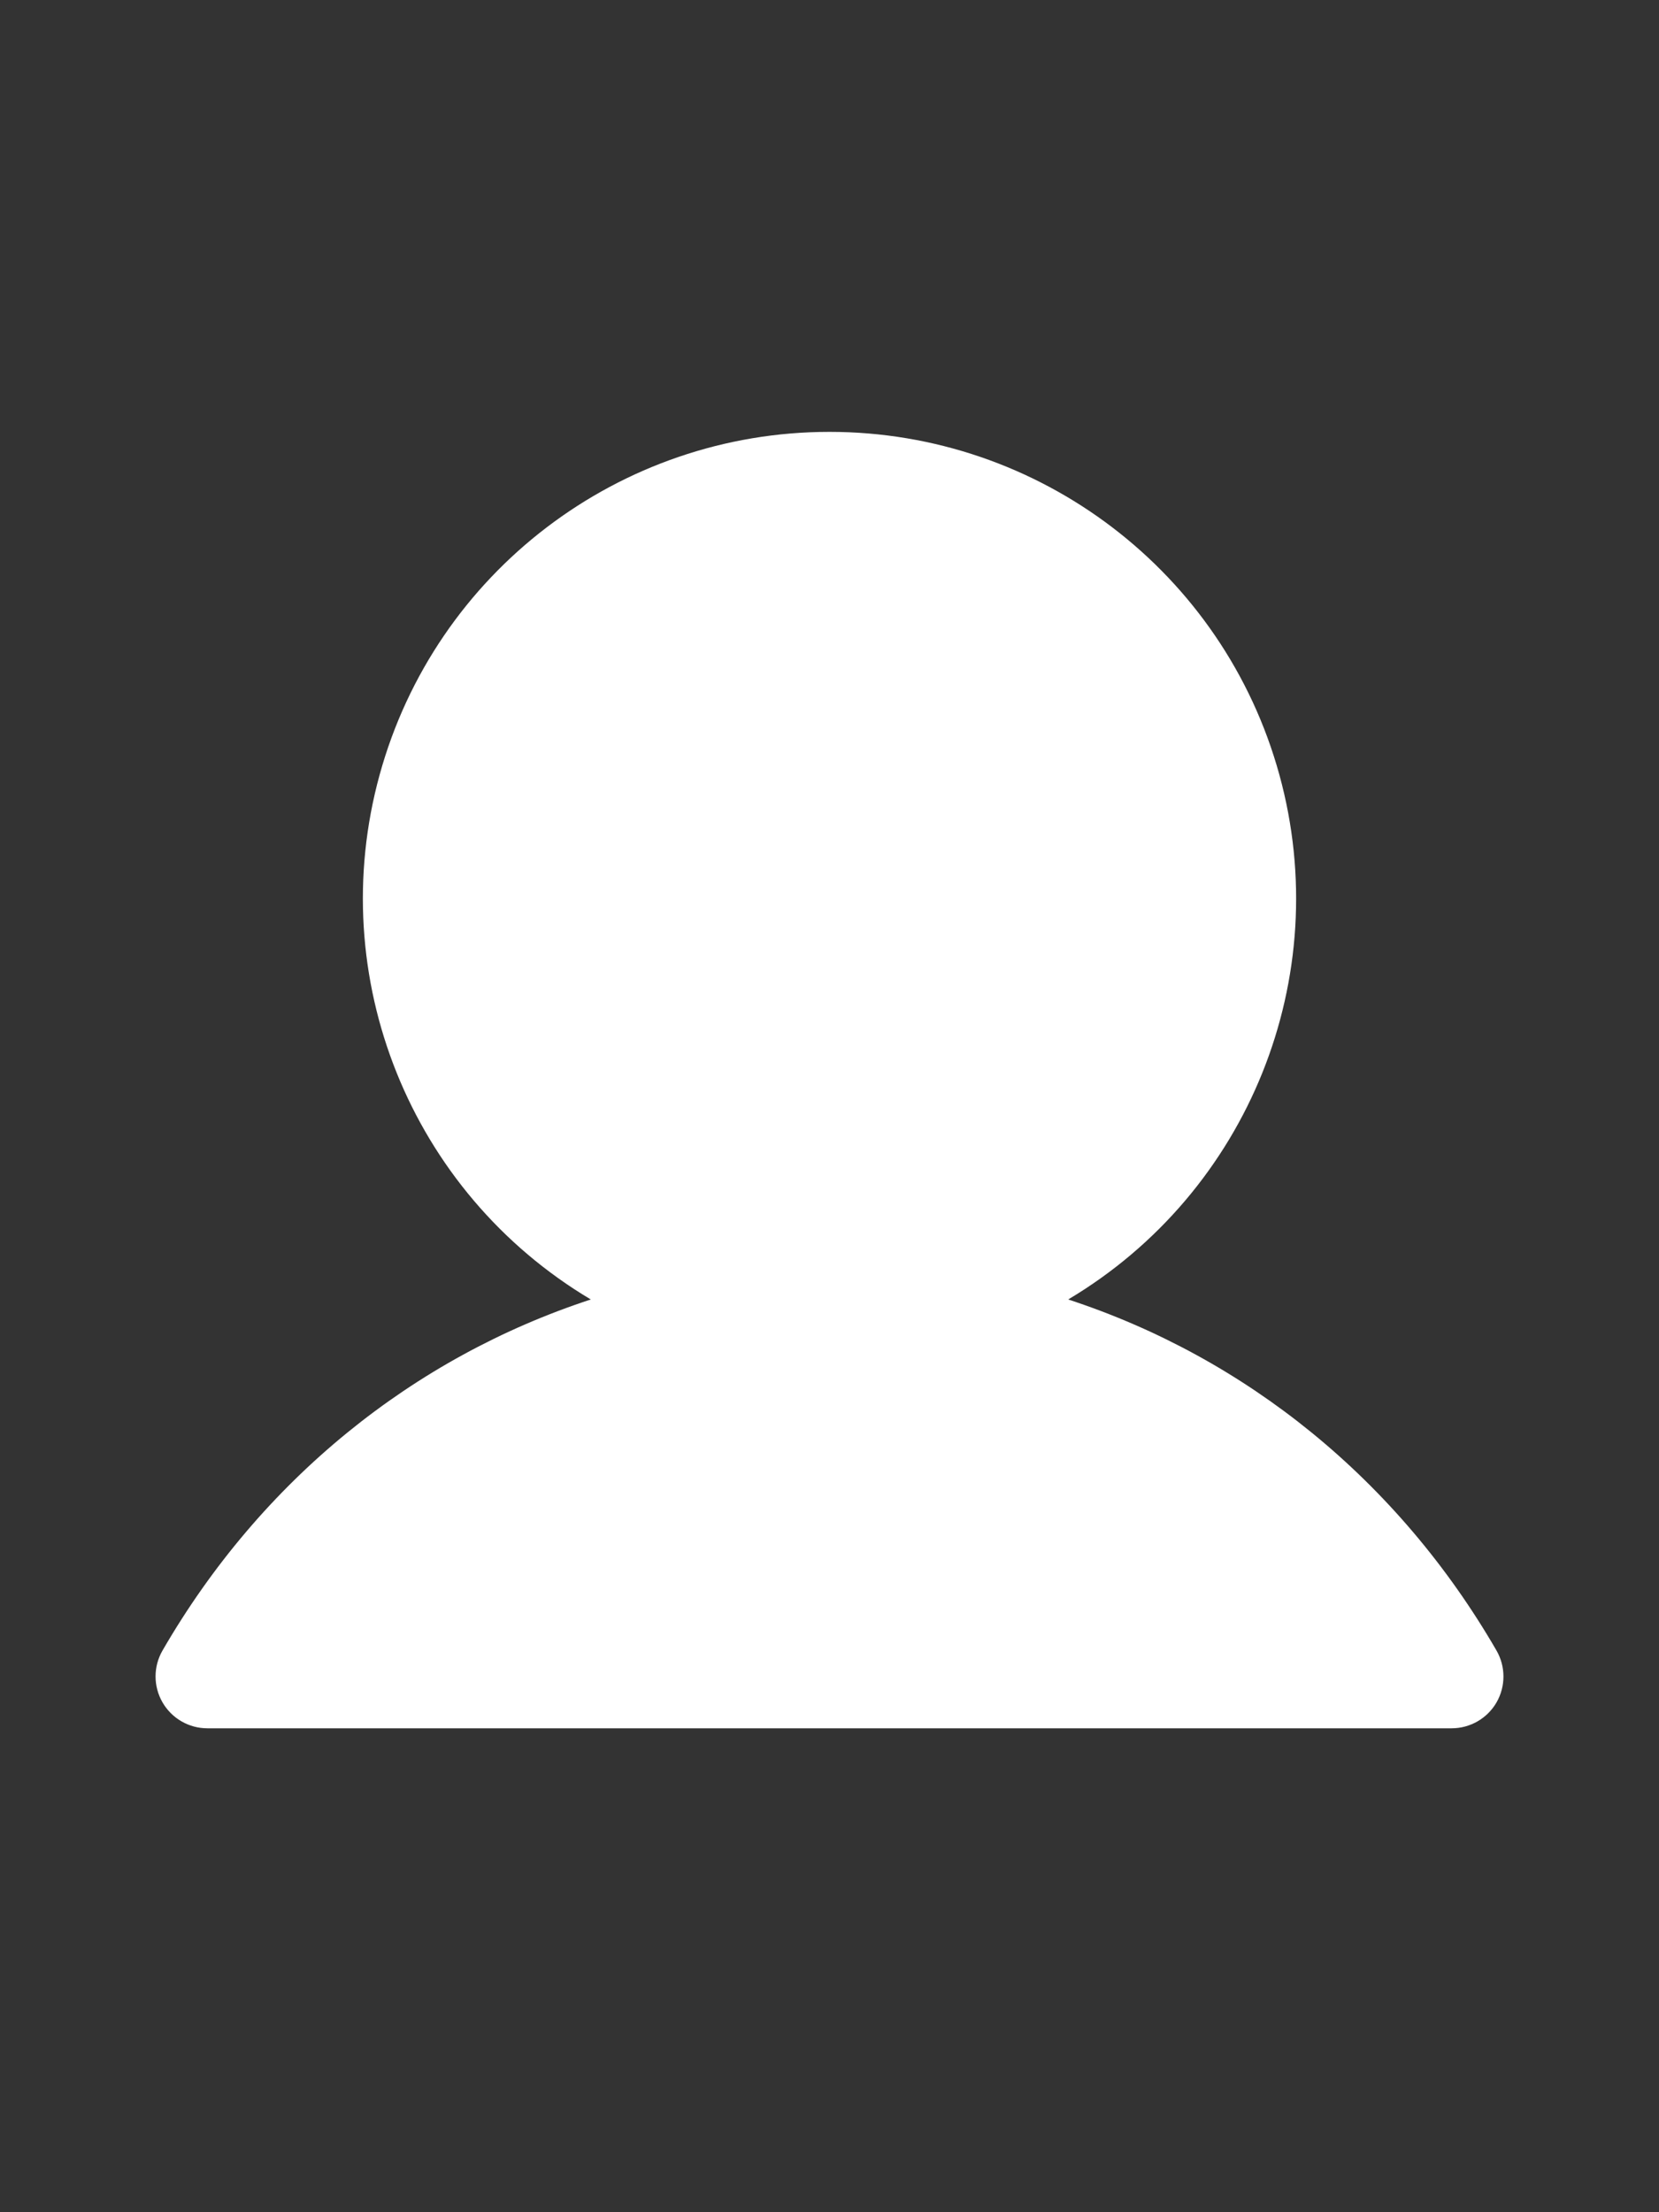 <svg width="24" height="32" viewBox="0 0 24 32" fill="none" xmlns="http://www.w3.org/2000/svg">
<rect x="0" y="0" width="24" height="32" fill="#333333" stroke="none"/>
<g clip-path="url(#clip0_5_1787)">
<path fill-rule="evenodd" clip-rule="evenodd" d="M21.65 24.625C21.516 24.857 21.268 25 21 25H3C2.732 25 2.485 24.857 2.351 24.625C2.217 24.393 2.217 24.107 2.351 23.875C3.779 21.407 5.979 19.637 8.547 18.797C5.936 17.243 4.686 14.136 5.492 11.207C6.298 8.277 8.962 6.247 12 6.247C15.038 6.247 17.702 8.277 18.508 11.207C19.314 14.136 18.064 17.243 15.453 18.797C18.021 19.637 20.221 21.407 21.649 23.875C21.783 24.107 21.783 24.393 21.65 24.625V24.625Z" fill="white"/>
</g>
<defs>
<clipPath id="clip0_5_1787">
<rect width="24" height="24" fill="white" transform="translate(0 4)"/>
</clipPath>
</defs>
</svg>
